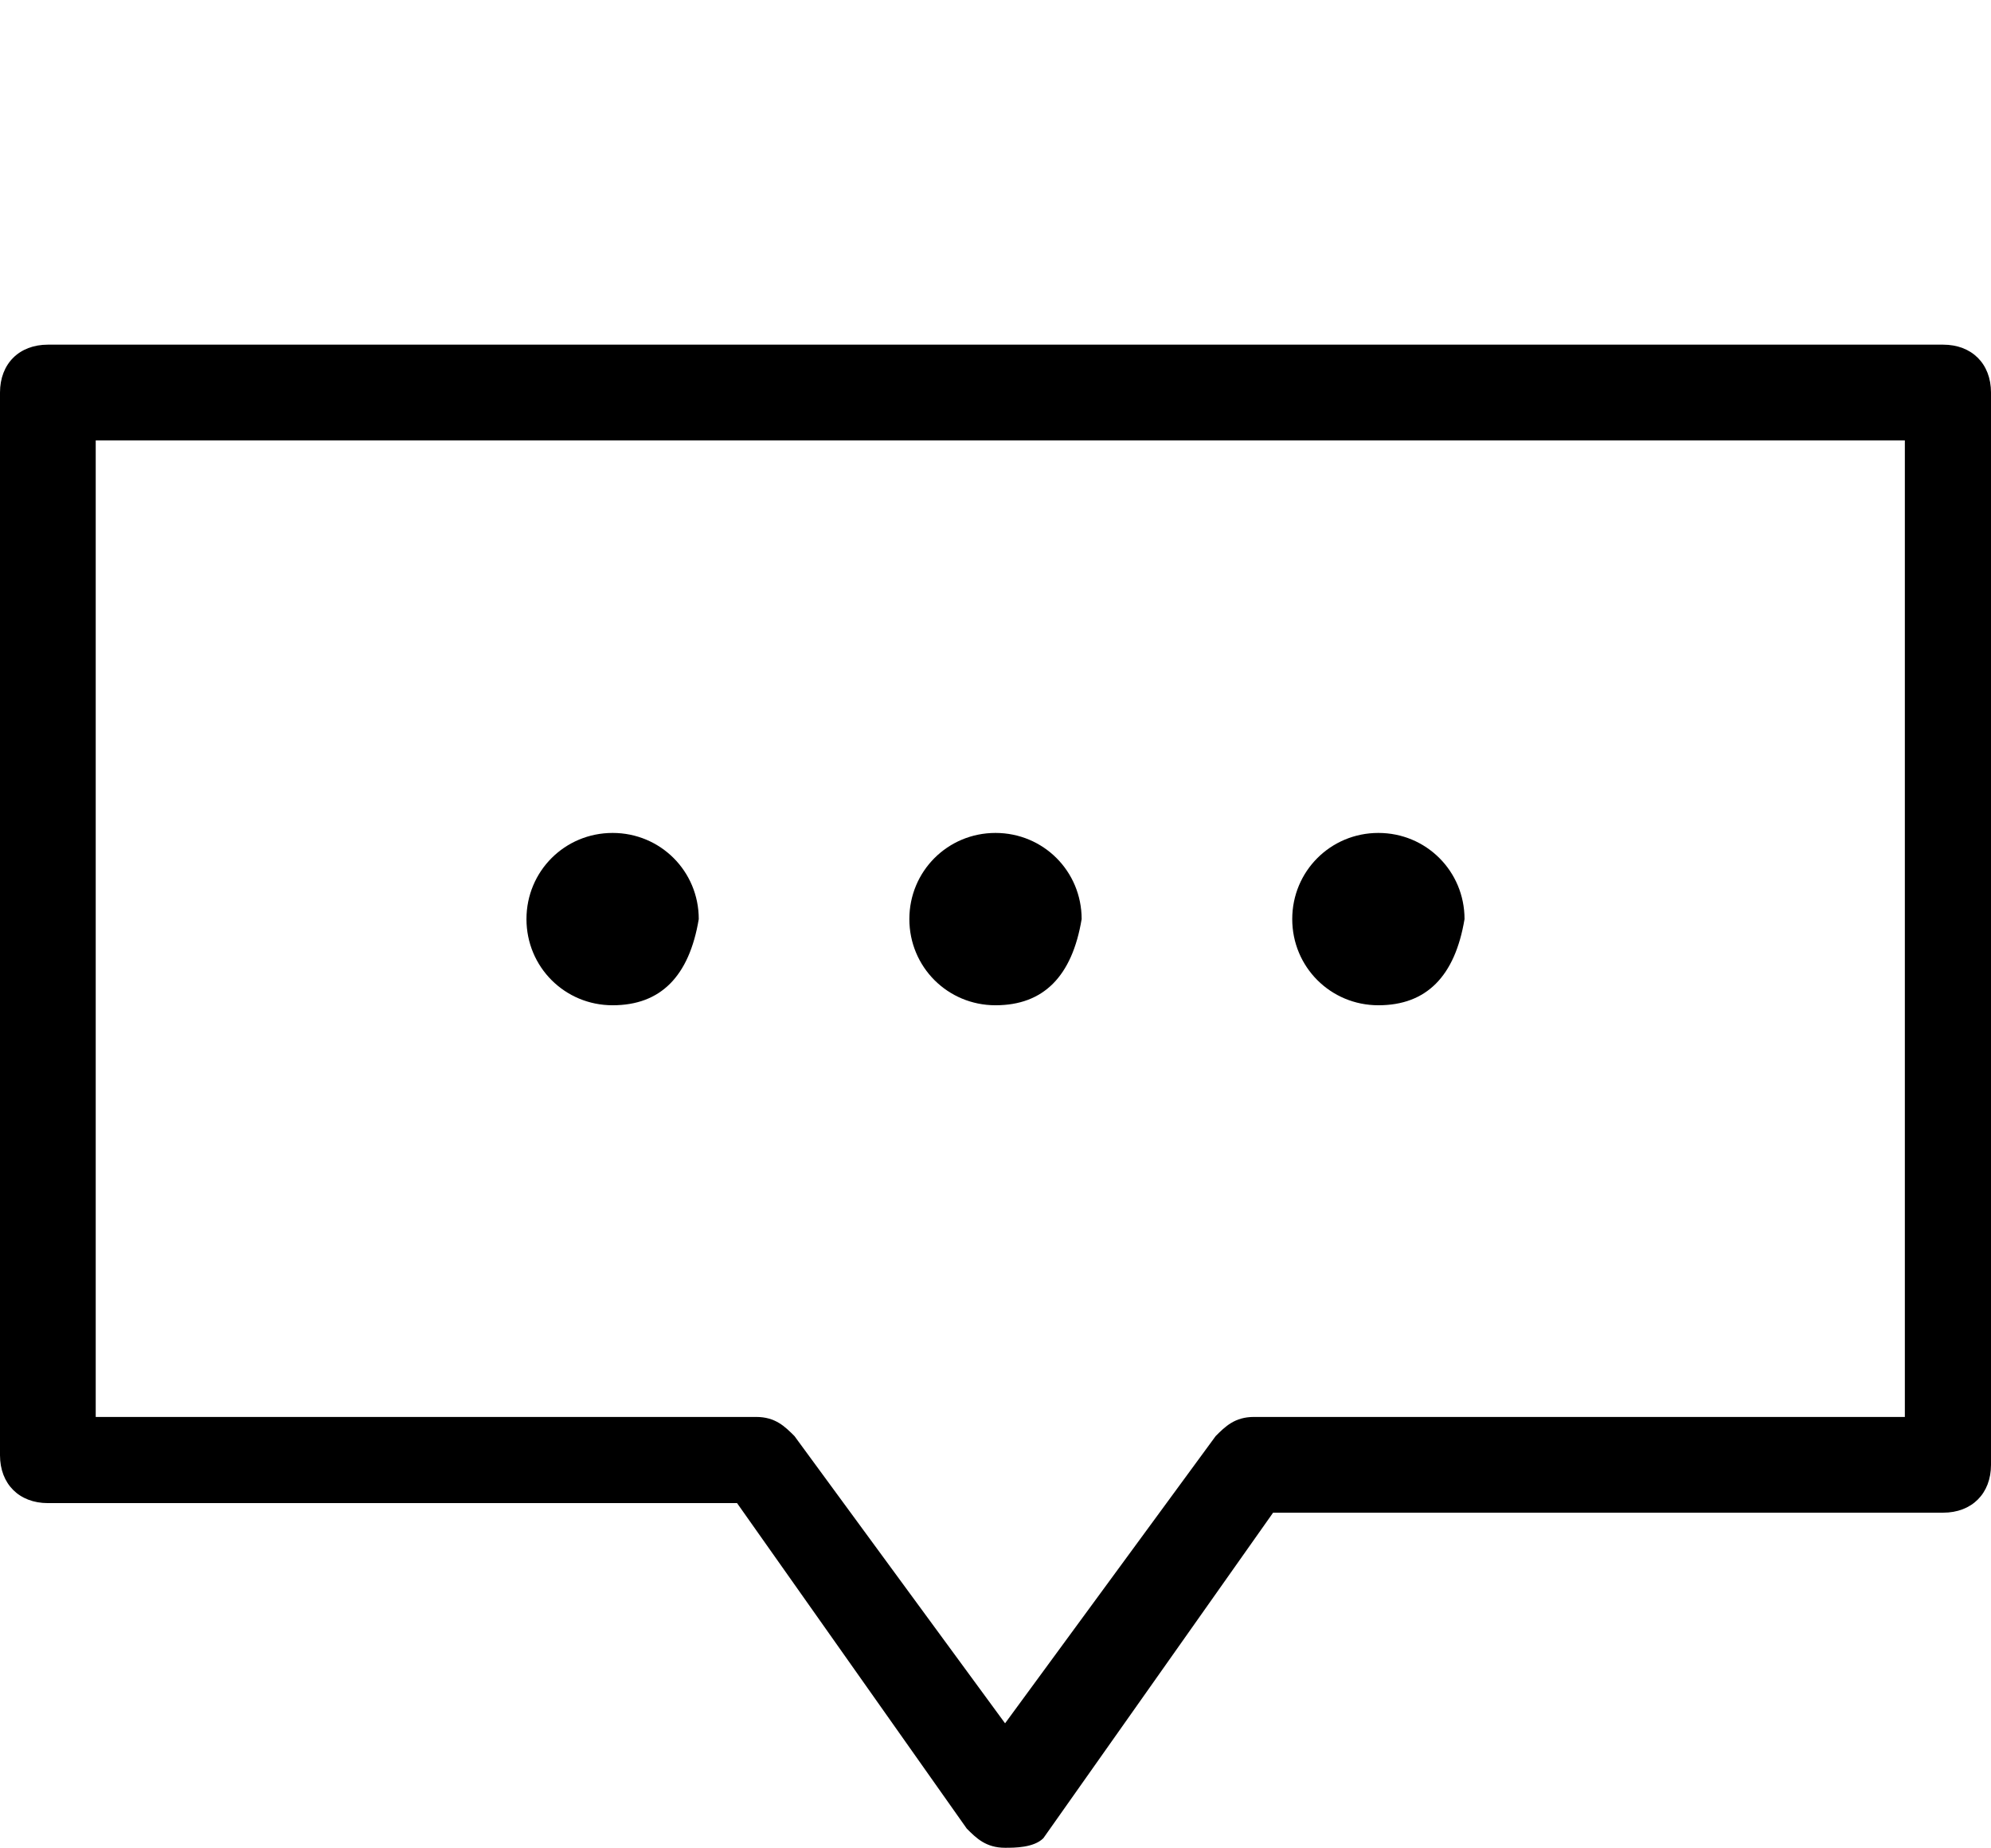 <?xml version="1.0" encoding="utf-8"?>
<!-- Generator: Adobe Illustrator 25.0.0, SVG Export Plug-In . SVG Version: 6.00 Build 0)  -->
<svg version="1.1" id="Calque_1" xmlns="http://www.w3.org/2000/svg" xmlns:xlink="http://www.w3.org/1999/xlink" x="0px" y="0px"
	 viewBox="0 0 20.8 19.3" style="enable-background:new 0 0 20.8 19.3;" xml:space="preserve">
<style type="text/css">
	.st0{fill:none;stroke:#000000;stroke-linecap:round;stroke-linejoin:round;stroke-miterlimit:10;}
</style>
<g>
	<path class="st0" d="M1.3,9.7"/>
	<path class="st0" d="M19.6,9.7"/>
	<path d="M10.5,19.3c-0.2,0-0.3-0.1-0.4-0.2l-2.4-3.4H0.5c-0.3,0-0.5-0.2-0.5-0.5V4.1c0-0.3,0.2-0.5,0.5-0.5h19.8
		c0.3,0,0.5,0.2,0.5,0.5v11.2c0,0.3-0.2,0.5-0.5,0.5h-7l-2.4,3.4C10.8,19.3,10.6,19.3,10.5,19.3z M1,14.8h6.9c0.2,0,0.3,0.1,0.4,0.2
		l2.2,3l2.2-3c0.1-0.1,0.2-0.2,0.4-0.2h6.8V4.6H1V14.8z"/>
	<path class="st0" d="M1.3,9.7"/>
	<path class="st0" d="M19.6,9.7"/>
</g>
<path d="M10.4,10.5L10.4,10.5c-0.5,0-0.9-0.4-0.9-0.9v0c0-0.5,0.4-0.9,0.9-0.9h0c0.5,0,0.9,0.4,0.9,0.9v0
	C11.2,10.2,10.9,10.5,10.4,10.5z"/>
<path d="M14.4,10.5L14.4,10.5c-0.5,0-0.9-0.4-0.9-0.9v0c0-0.5,0.4-0.9,0.9-0.9h0c0.5,0,0.9,0.4,0.9,0.9v0
	C15.2,10.2,14.9,10.5,14.4,10.5z"/>
<path d="M6.4,10.5L6.4,10.5c-0.5,0-0.9-0.4-0.9-0.9v0c0-0.5,0.4-0.9,0.9-0.9h0c0.5,0,0.9,0.4,0.9,0.9v0C7.2,10.2,6.9,10.5,6.4,10.5z
	"/>
</svg>
